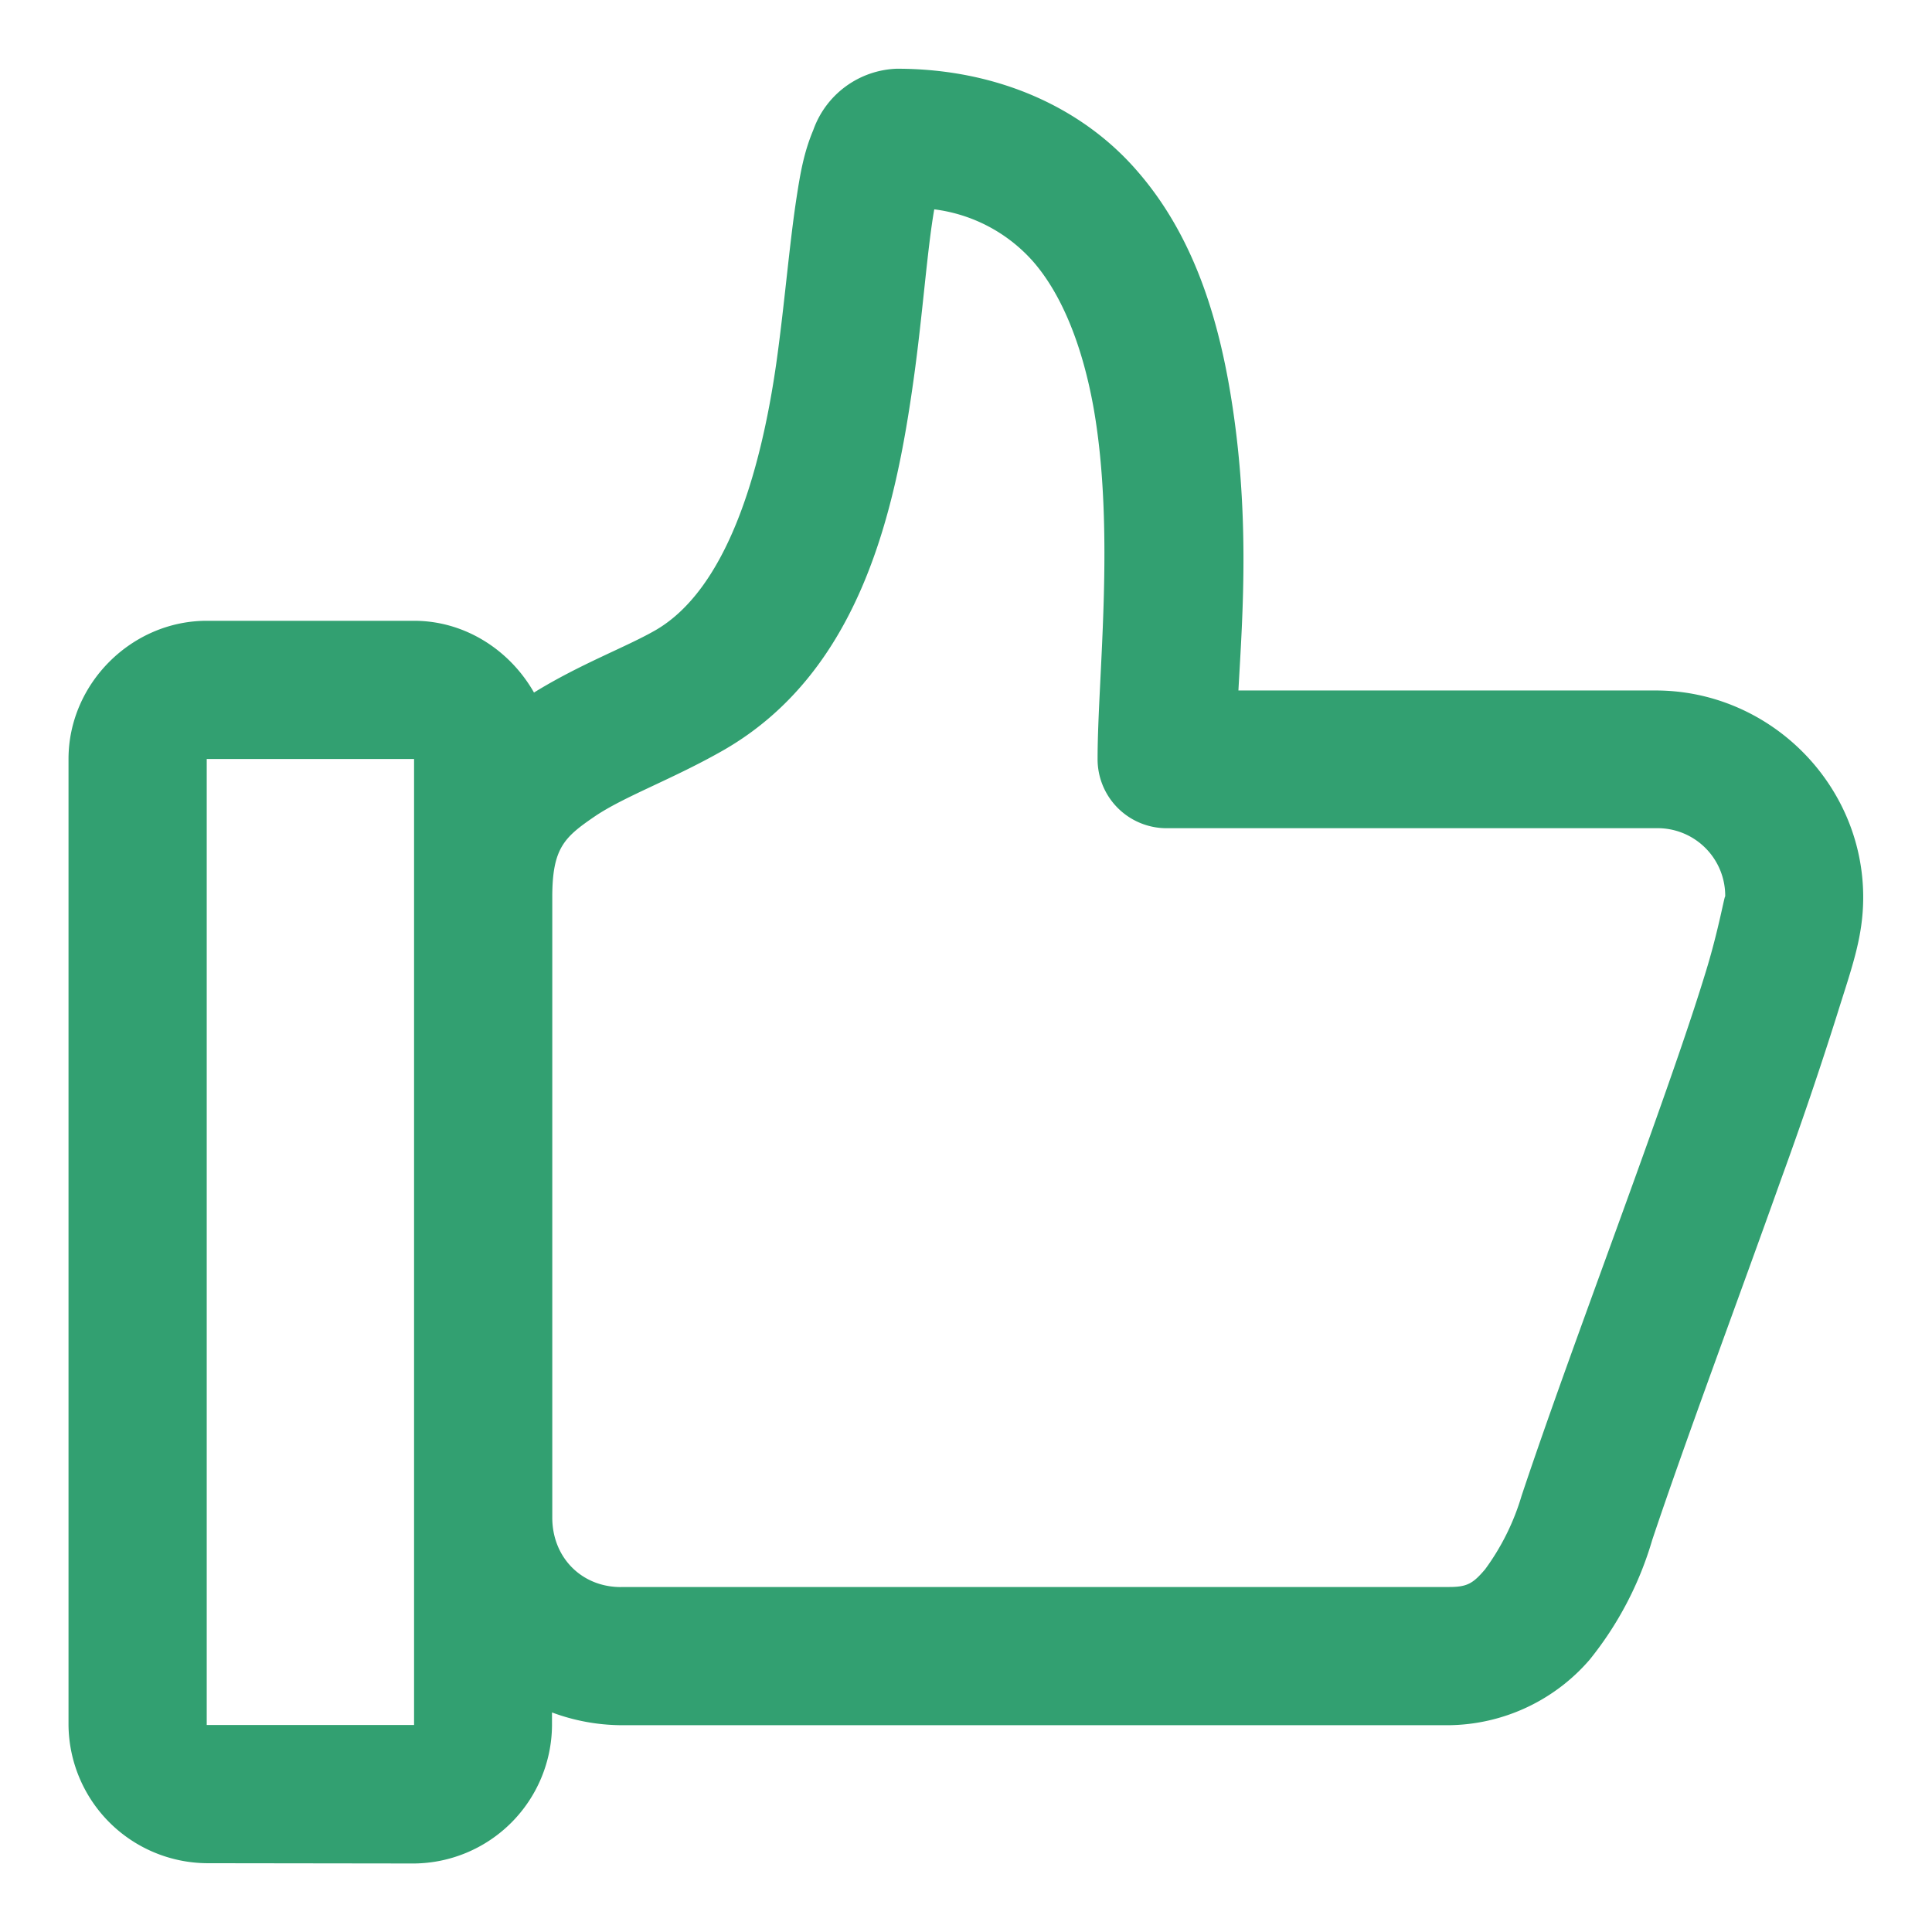 <svg width="28" height="28" fill="none" xmlns="http://www.w3.org/2000/svg"><path d="M2.996 27.003A2.022 2.022 0 01.993 25V11c0-1.092.915-2.003 2.003-2.003h3.005c.74 0 1.39.427 1.738 1.04.673-.416 1.335-.658 1.762-.904 1.005-.582 1.519-2.215 1.757-3.92.117-.85.182-1.67.287-2.354.053-.34.102-.642.242-.975a1.334 1.334 0 011.21-.888c1.485 0 2.702.582 3.477 1.474.778.888 1.141 2.003 1.337 3.107.318 1.806.197 3.337.137 4.43h6.047c1.647 0 3.008 1.352 3.008 2.996 0 .582-.166 1.02-.378 1.7a57.339 57.339 0 01-.813 2.39c-.627 1.76-1.375 3.756-1.867 5.226a4.991 4.991 0 01-.907 1.735 2.735 2.735 0 01-2.037.949H8.998A2.924 2.924 0 018 24.818v.19a2.017 2.017 0 01-1.999 1.999l-3.005-.004zm0-2.003h3.005V11H2.996v14zm6.002-2h12.003c.265 0 .348-.052.522-.256a3.45 3.45 0 00.529-1.066c.51-1.53 1.259-3.523 1.878-5.261.31-.87.59-1.674.783-2.306.196-.627.29-1.194.29-1.11a.98.98 0 00-1.005-.998h-7.086a1 1 0 01-1.005-1.006c0-1.179.257-3.288-.057-5.08-.159-.891-.454-1.643-.88-2.13a2.294 2.294 0 00-1.43-.753c-.101.57-.17 1.546-.298 2.457-.26 1.863-.752 4.221-2.744 5.374-.744.427-1.462.68-1.89.975-.43.295-.604.454-.604 1.16v8.995c0 .575.423 1.006.994 1.006z" fill="#32A071"/></svg>